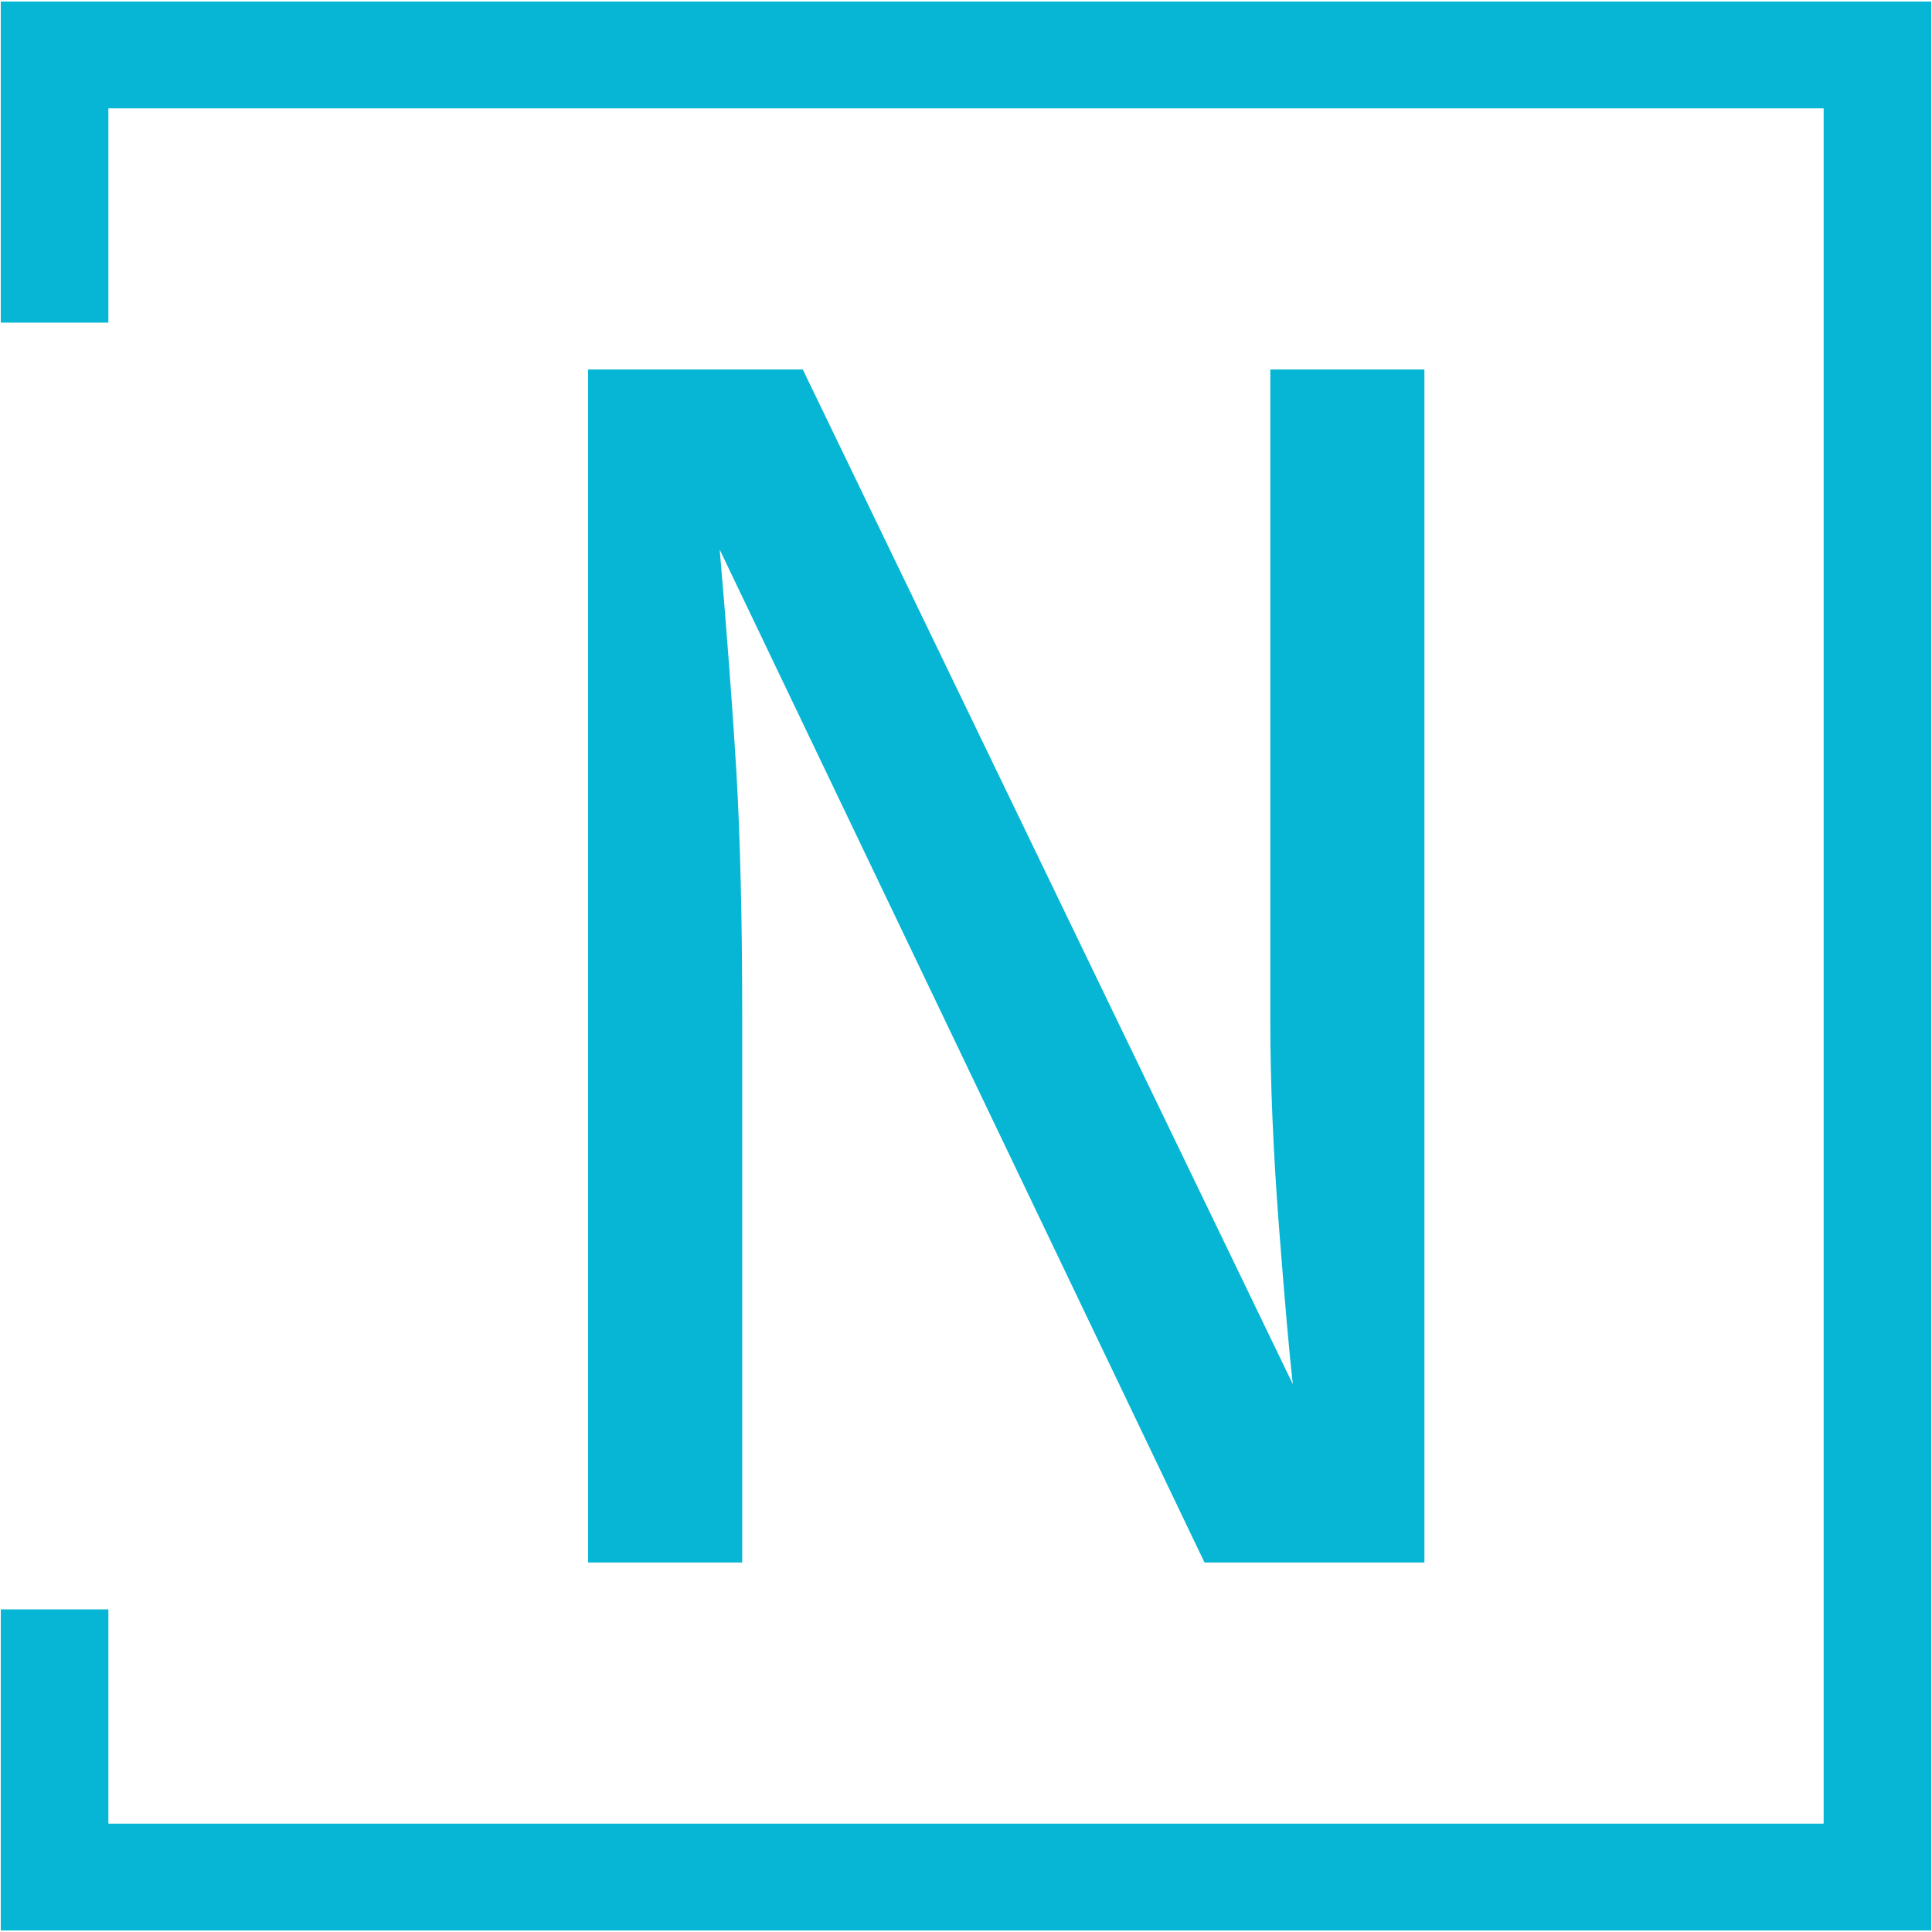 <svg xmlns="http://www.w3.org/2000/svg" xmlns:xlink="http://www.w3.org/1999/xlink" xmlns:svgjs="http://svgjs.dev/svgjs" version="1.1" viewBox="348.26 -0.5 1249.01 1249.01"><g transform="matrix(1,0,0,1,-1.212,0.505)"><svg xmlns="http://www.w3.org/2000/svg" xmlns:xlink="http://www.w3.org/1999/xlink" viewBox="0 0 396 247" data-background-color="#ddcaea" preserveAspectRatio="xMidYMid meet" height="1247" width="2000"><g id="tight-bounds" transform="matrix(1,0,0,1,0.24,-0.1)"><svg viewBox="0 0 395.52 247.2" height="247.2" width="395.52"><g><svg/></g><g><svg viewBox="0 0 395.52 247.2" height="247.2" width="395.52"><g transform="matrix(1,0,0,1,144.213,47.215)"><svg viewBox="0 0 107.094 152.77" height="152.77" width="107.094"><g><svg viewBox="0 0 107.094 152.77" height="152.77" width="107.094"><g><svg viewBox="0 0 107.094 152.77" height="152.77" width="107.094"><g><svg viewBox="0 0 107.094 152.77" height="152.77" width="107.094"><g id="textblocktransform"><svg viewBox="0 0 107.094 152.77" height="152.77" width="107.094" id="textblock"><g><svg viewBox="0 0 107.094 152.77" height="152.77" width="107.094"><g transform="matrix(1,0,0,1,0,0)"><svg width="107.094" viewBox="5 -34.45 24.15 34.45" height="152.77" data-palette-color="#06b6d4"><path d="M29.15-34.45L29.15 0 22.8 0 8.8-29.25Q9.1-25.8 9.28-22.88 9.45-19.95 9.45-15.8L9.45-15.8 9.45 0 5 0 5-34.45 11.2-34.45 25.35-5.15Q25.2-6.45 24.95-9.7 24.7-12.95 24.7-15.65L24.7-15.65 24.7-34.45 29.15-34.45Z" opacity="1" transform="matrix(1,0,0,1,0,0)" fill="#06b6d4" class="wordmark-text-0" data-fill-palette-color="primary" id="text-0"/></svg></g></svg></g></svg></g></svg></g></svg></g></svg></g></svg></g><path d="M69.006 41.215L69.006 0 316.206 0 316.206 247.2 69.006 247.2 69.006 205.985 82.783 205.985 82.783 233.423 302.429 233.423 302.429 13.777 82.783 13.777 82.783 41.215Z" fill="#06b6d4" stroke="transparent" data-fill-palette-color="primary"/></svg></g><defs/></svg><rect width="395.52" height="247.2" fill="none" stroke="none" visibility="hidden"/></g></svg></g></svg>